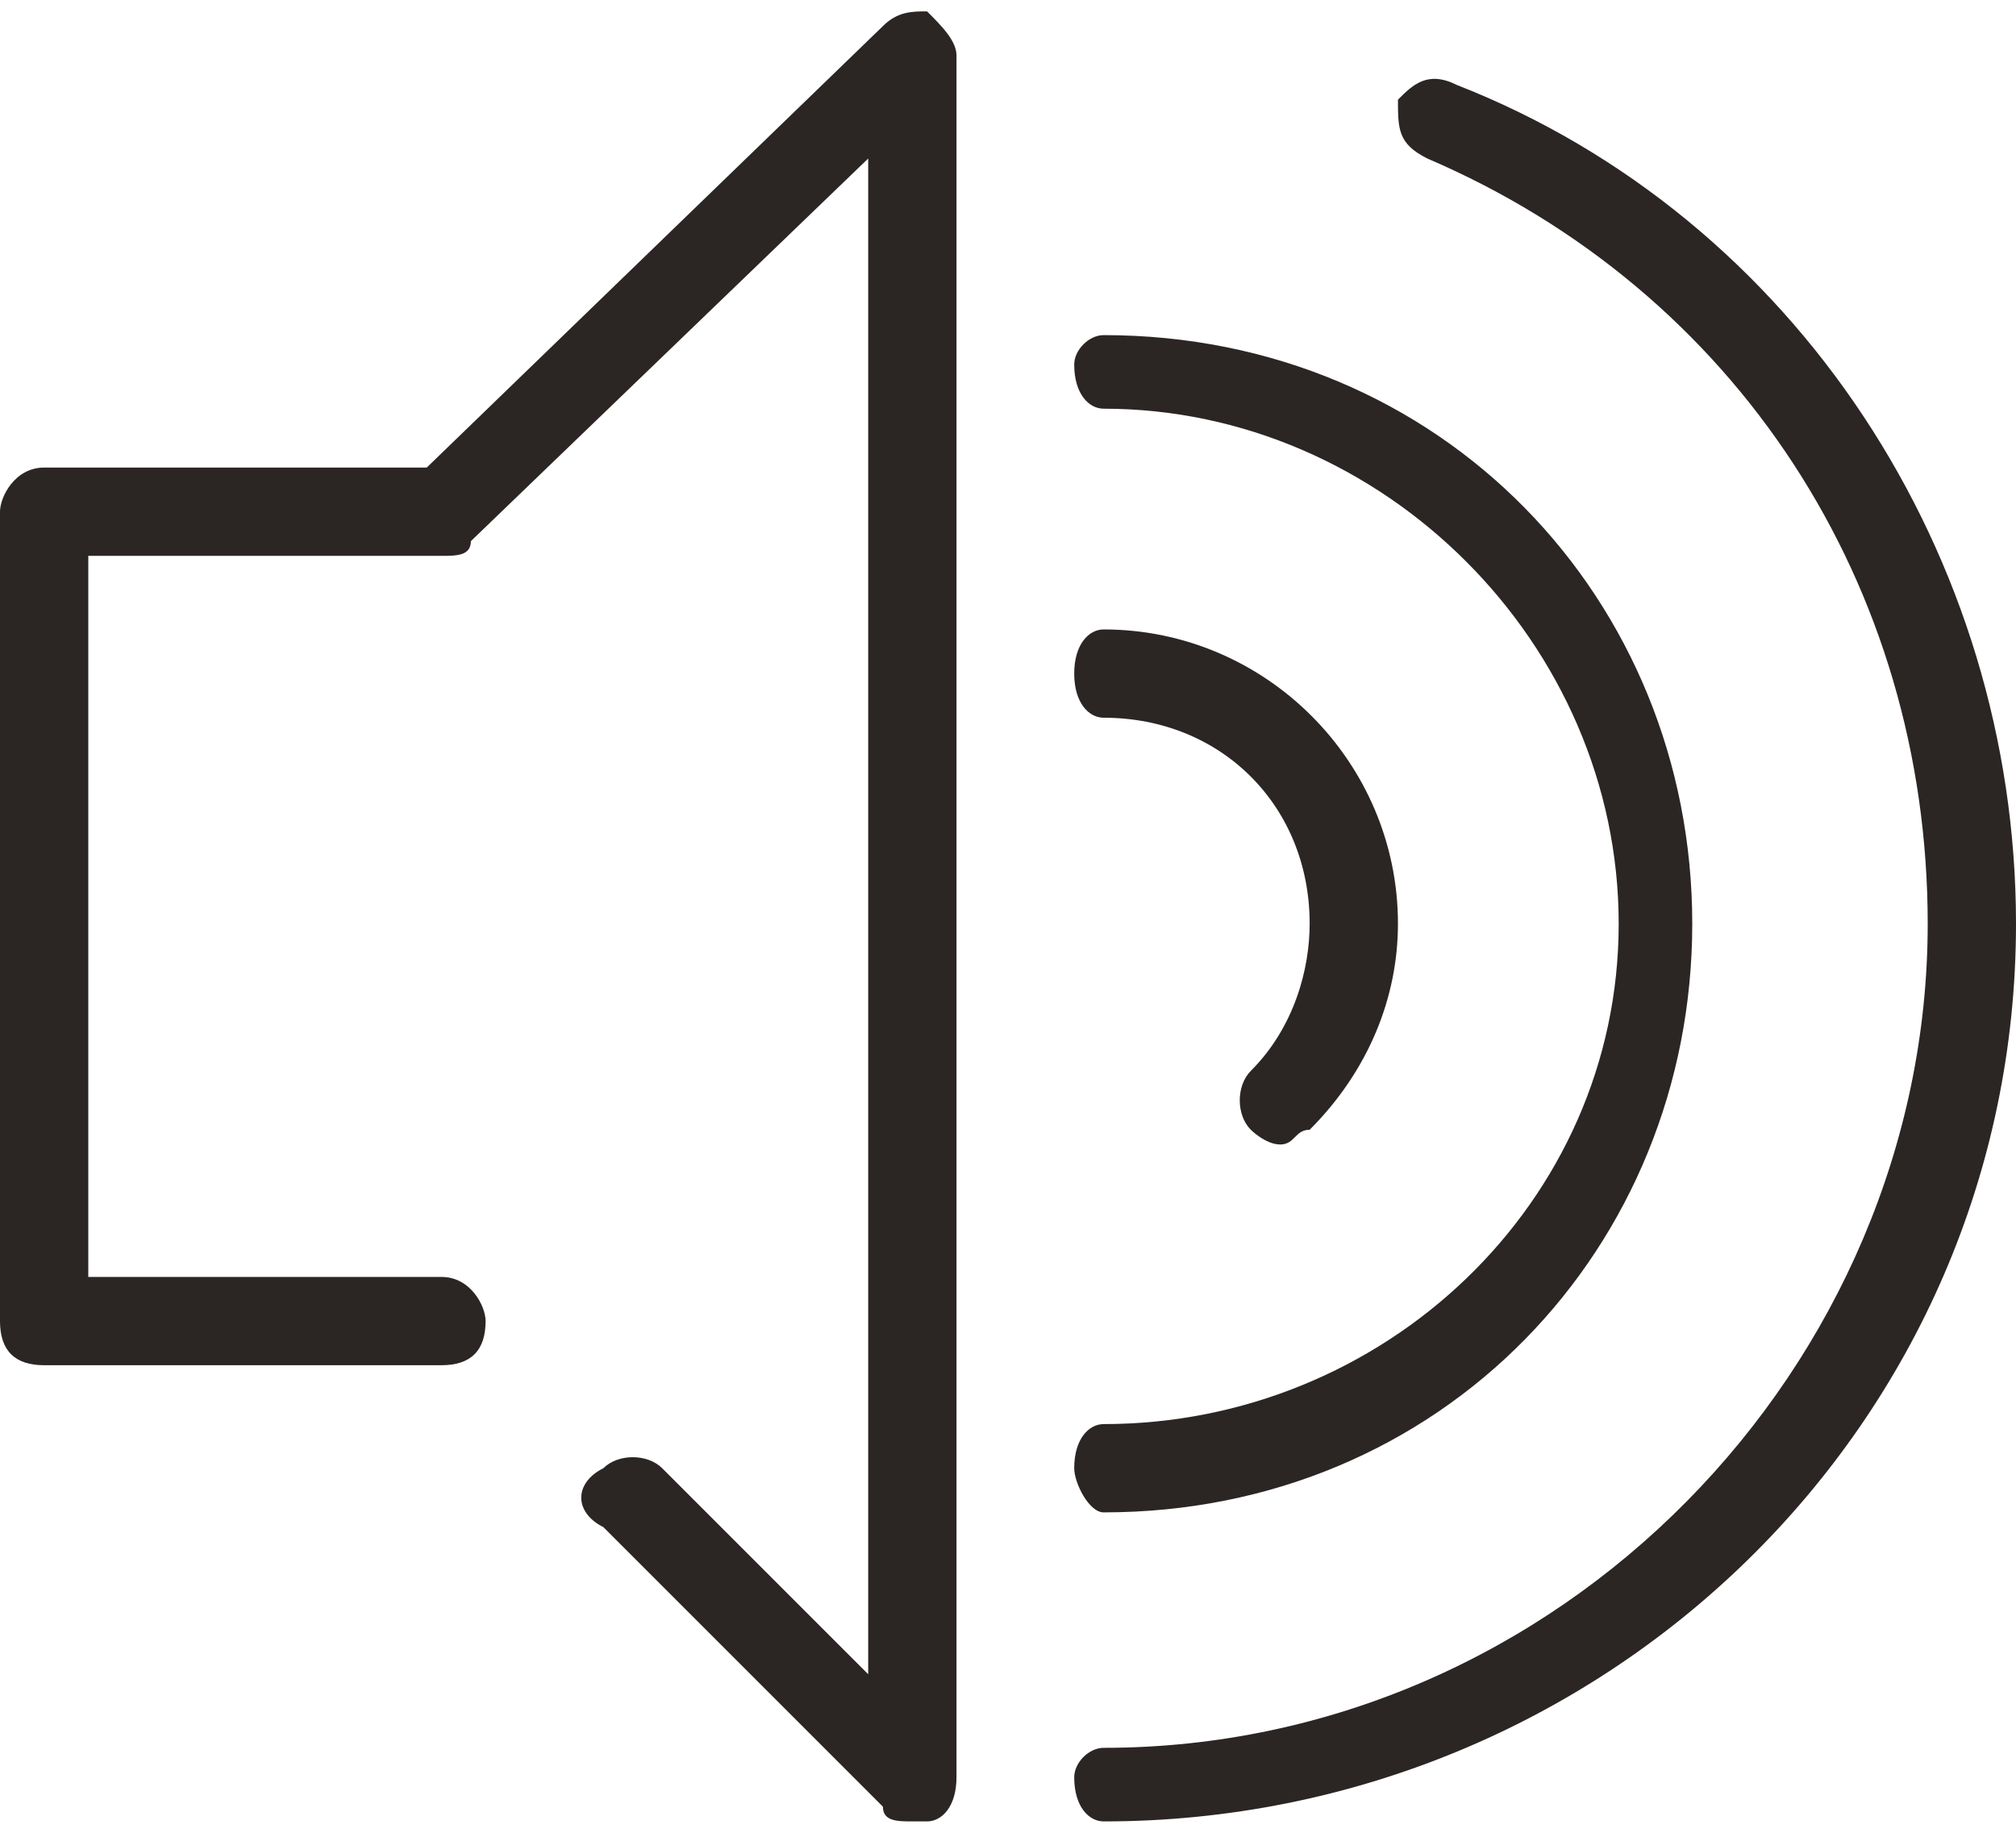 <?xml version="1.0" encoding="UTF-8"?>
<!DOCTYPE svg PUBLIC "-//W3C//DTD SVG 1.1//EN" "http://www.w3.org/Graphics/SVG/1.1/DTD/svg11.dtd">
<!-- Creator: CorelDRAW 2020 (64-Bit) -->
<svg xmlns="http://www.w3.org/2000/svg" xml:space="preserve" width="44px" height="40px" version="1.1" style="shape-rendering:geometricPrecision; text-rendering:geometricPrecision; image-rendering:optimizeQuality; fill-rule:evenodd; clip-rule:evenodd"
viewBox="0 0 1.37 1.23"
 xmlns:xlink="http://www.w3.org/1999/xlink"
 xmlns:xodm="http://www.corel.com/coreldraw/odm/2003">
 <defs>
  <style type="text/css">
   <![CDATA[
    .fil0 {fill:#2B2624;fill-rule:nonzero}
   ]]>
  </style>
 </defs>
 <g id="Camada_x0020_1">
  <g id="advantages-item-1.svg">
   <path class="fil0" d="M0.99 0.05c-0.02,-0.01 -0.03,0 -0.04,0.01 0,0.02 0,0.03 0.02,0.04 0.21,0.09 0.34,0.29 0.34,0.52 0,0.3 -0.25,0.56 -0.56,0.56 -0.01,0 -0.02,0.01 -0.02,0.02 0,0.02 0.01,0.03 0.02,0.03 0.34,0 0.62,-0.27 0.62,-0.61 0,-0.25 -0.15,-0.48 -0.38,-0.57z"/>
   <path class="fil0" d="M0.75 1.02c0.23,0 0.4,-0.18 0.4,-0.4 0,-0.22 -0.17,-0.4 -0.4,-0.4 -0.01,0 -0.02,0.01 -0.02,0.02 0,0.02 0.01,0.03 0.02,0.03 0.19,0 0.35,0.16 0.35,0.35 0,0.19 -0.16,0.34 -0.35,0.34 -0.01,0 -0.02,0.01 -0.02,0.03 0,0.01 0.01,0.03 0.02,0.03z"/>
   <path class="fil0" d="M0.85 0.72c-0.01,0.01 -0.01,0.03 0,0.04 0,0 0.01,0.01 0.02,0.01 0.01,0 0.01,-0.01 0.02,-0.01 0.04,-0.04 0.06,-0.09 0.06,-0.14 0,-0.11 -0.09,-0.2 -0.2,-0.2 -0.01,0 -0.02,0.01 -0.02,0.03 0,0.02 0.01,0.03 0.02,0.03 0.08,0 0.14,0.06 0.14,0.14 0,0.03 -0.01,0.07 -0.04,0.1z"/>
   <path class="fil0" d="M0.63 0c-0.01,0 -0.02,0 -0.03,0.01l-0.31 0.3 -0.26 0c-0.02,0 -0.03,0.02 -0.03,0.03l0 0.55c0,0.02 0.01,0.03 0.03,0.03l0.27 0c0.02,0 0.03,-0.01 0.03,-0.03 0,-0.01 -0.01,-0.03 -0.03,-0.03l-0.24 0 0 -0.49 0.24 0c0.01,0 0.02,0 0.02,-0.01l0.27 -0.26 0 1.03 -0.14 -0.14c-0.01,-0.01 -0.03,-0.01 -0.04,0 -0.02,0.01 -0.02,0.03 0,0.04l0.19 0.19c0,0.01 0.01,0.01 0.02,0.01 0,0 0.01,0 0.01,0 0.01,0 0.02,-0.01 0.02,-0.03l0 -1.17c0,-0.01 -0.01,-0.02 -0.02,-0.03z"/>
  </g>
 </g>
</svg>
